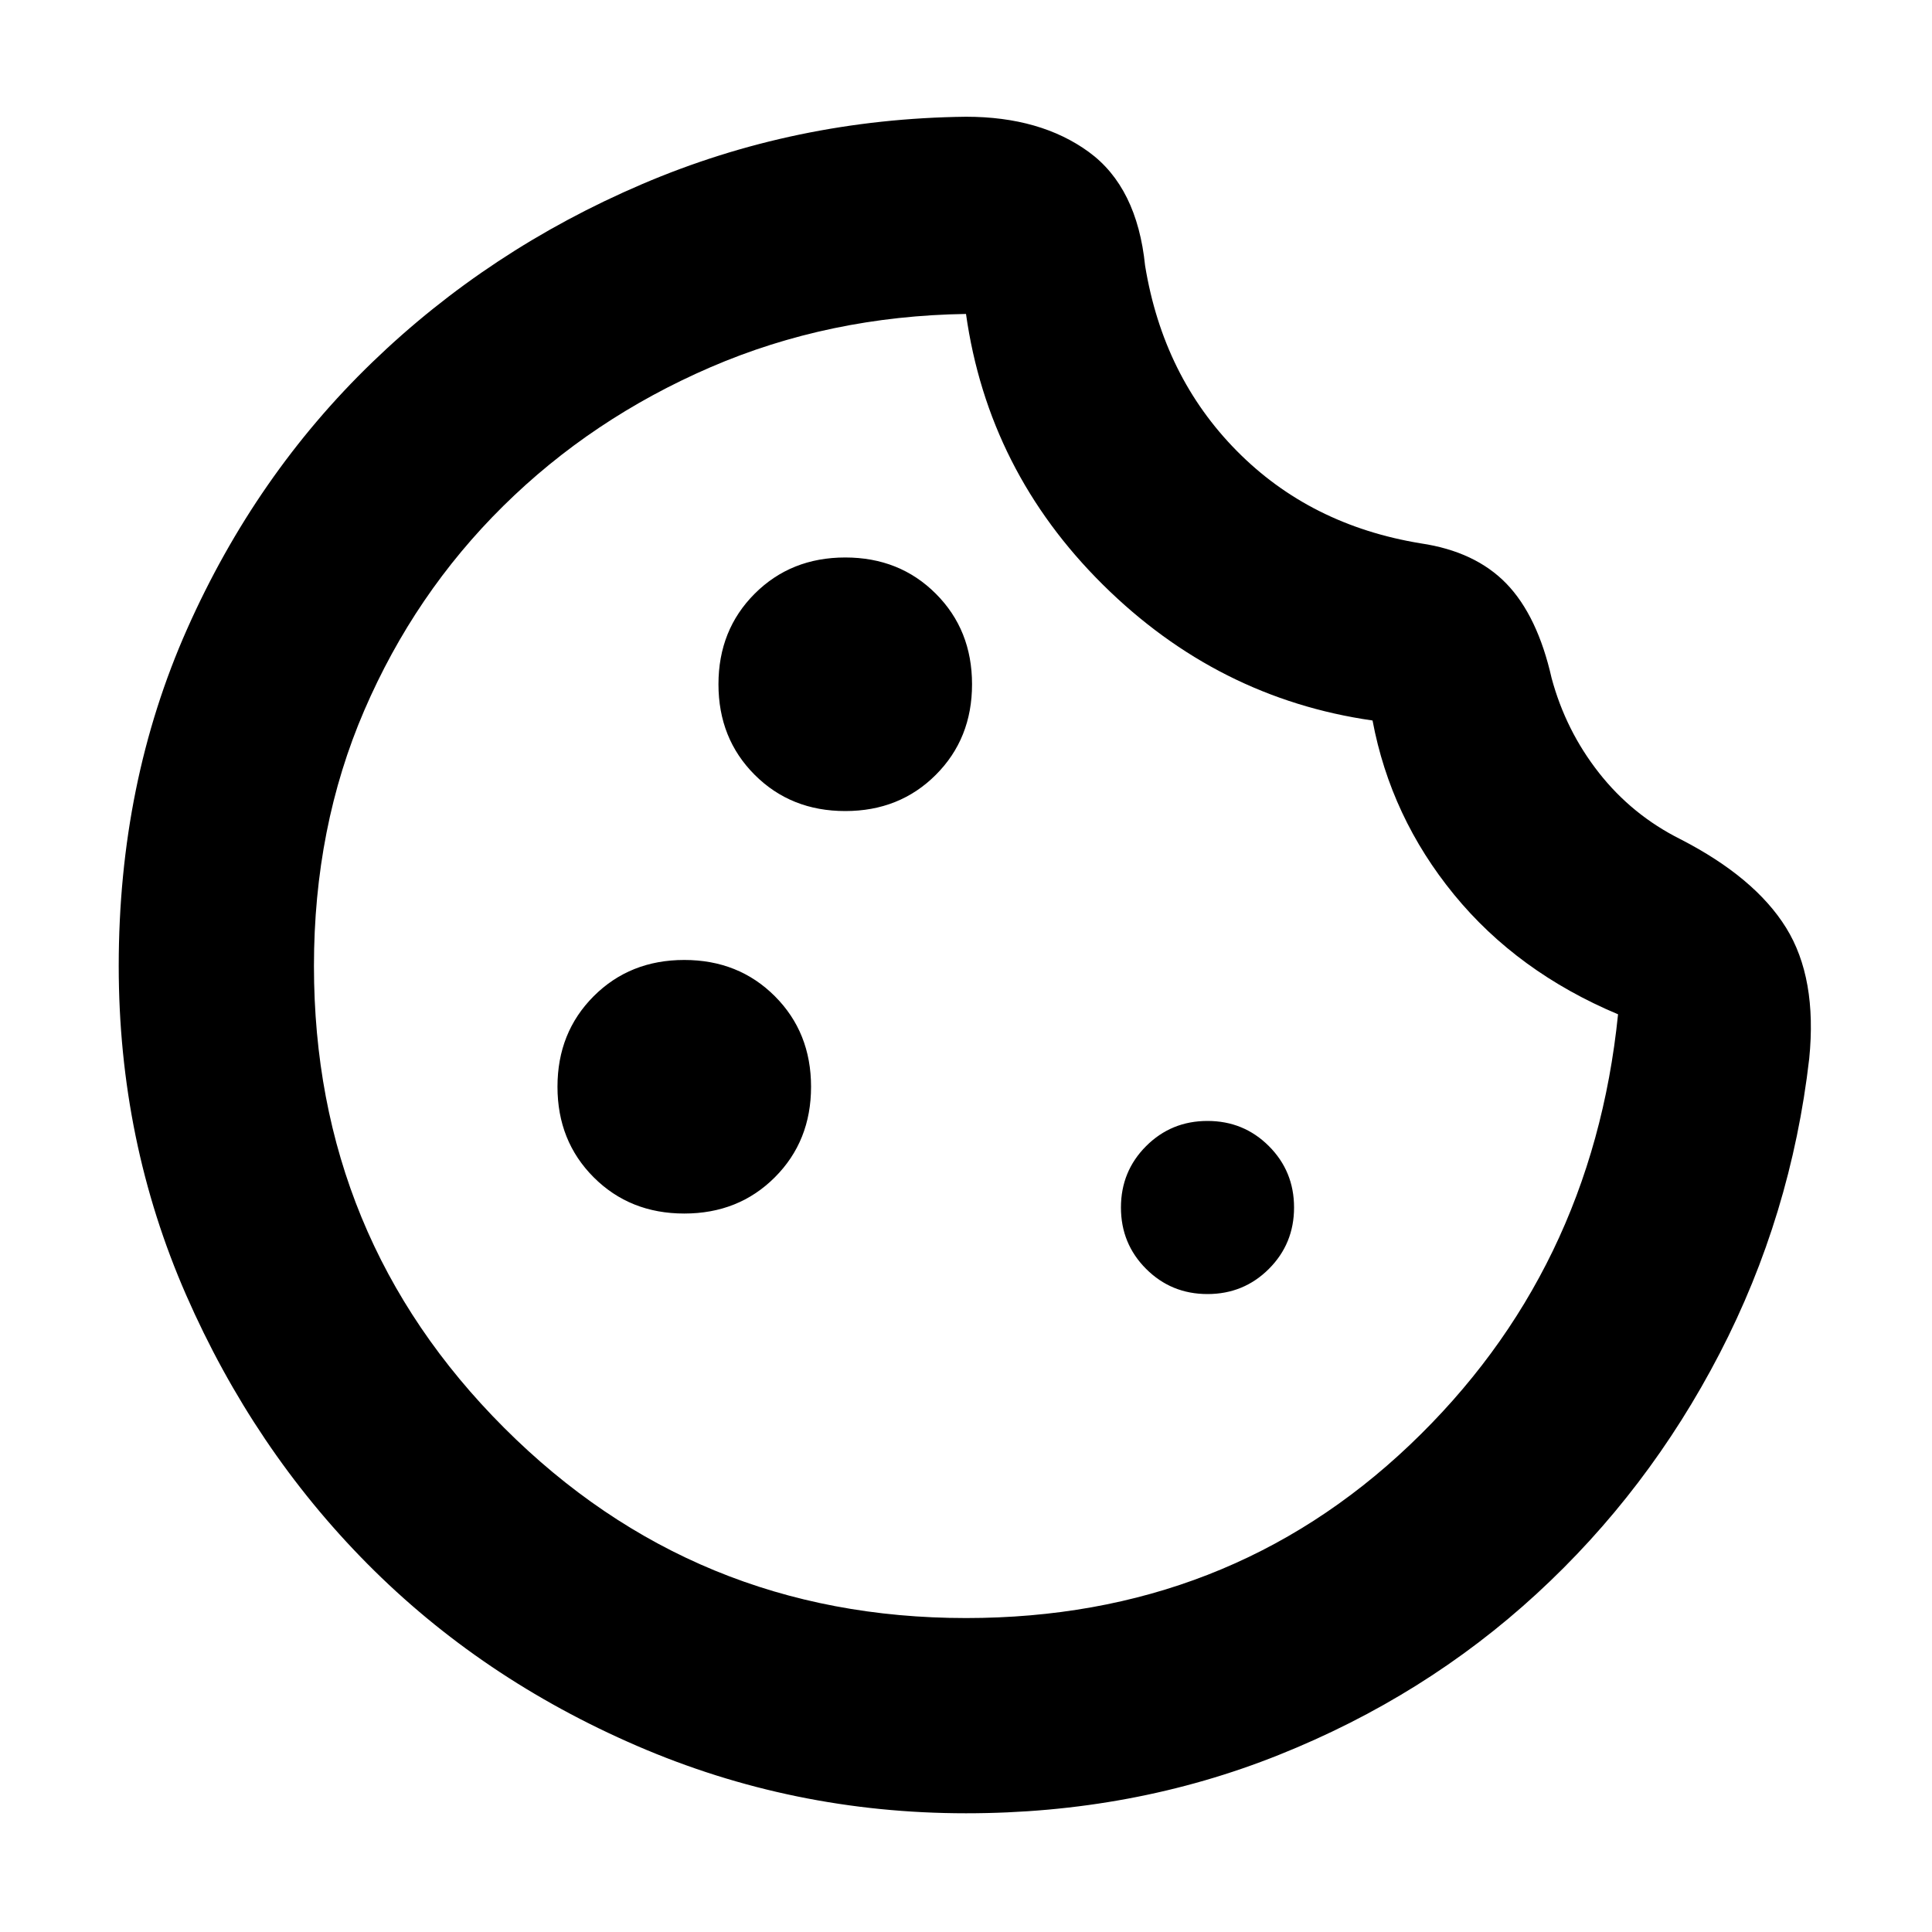 <svg xmlns="http://www.w3.org/2000/svg" height="40" width="40"><path d="M17.5 16.792Q18.625 16.792 19.375 16.042Q20.125 15.292 20.125 14.167Q20.125 13.042 19.375 12.292Q18.625 11.542 17.5 11.542Q16.375 11.542 15.625 12.292Q14.875 13.042 14.875 14.167Q14.875 15.292 15.625 16.042Q16.375 16.792 17.5 16.792ZM14.167 25.125Q15.292 25.125 16.042 24.375Q16.792 23.625 16.792 22.5Q16.792 21.375 16.042 20.625Q15.292 19.875 14.167 19.875Q13.042 19.875 12.292 20.625Q11.542 21.375 11.542 22.5Q11.542 23.625 12.292 24.375Q13.042 25.125 14.167 25.125ZM25 26.792Q25.75 26.792 26.271 26.271Q26.792 25.75 26.792 25Q26.792 24.25 26.271 23.729Q25.75 23.208 25 23.208Q24.25 23.208 23.729 23.729Q23.208 24.25 23.208 25Q23.208 25.75 23.729 26.271Q24.25 26.792 25 26.792ZM20 37.542Q16.417 37.542 13.187 36.146Q9.958 34.75 7.604 32.375Q5.25 30 3.854 26.812Q2.458 23.625 2.458 20Q2.458 16.208 3.875 13.021Q5.292 9.833 7.708 7.5Q10.125 5.167 13.292 3.813Q16.458 2.458 20 2.417Q21.542 2.417 22.542 3.146Q23.542 3.875 23.708 5.5Q24.083 7.792 25.604 9.333Q27.125 10.875 29.417 11.25Q30.542 11.417 31.188 12.083Q31.833 12.75 32.125 14.042Q32.417 15.125 33.104 16Q33.792 16.875 34.792 17.375Q36.333 18.167 36.979 19.208Q37.625 20.25 37.458 21.917Q37.083 25.167 35.604 28.021Q34.125 30.875 31.812 33Q29.5 35.125 26.479 36.333Q23.458 37.542 20 37.542ZM20 33.5Q25.417 33.5 29.187 29.917Q32.958 26.333 33.5 21Q31.417 20.125 30.104 18.521Q28.792 16.917 28.417 14.917Q25.208 14.458 22.833 12.104Q20.458 9.75 20 6.5Q17.167 6.542 14.708 7.604Q12.25 8.667 10.417 10.479Q8.583 12.292 7.542 14.708Q6.5 17.125 6.5 20Q6.5 25.625 10.438 29.562Q14.375 33.5 20 33.5ZM20 19.917Q20 19.917 20 19.917Q20 19.917 20 19.917Q20 19.917 20 19.917Q20 19.917 20 19.917Q20 19.917 20 19.917Q20 19.917 20 19.917Q20 19.917 20 19.917Q20 19.917 20 19.917Q20 19.917 20 19.917Q20 19.917 20 19.917Q20 19.917 20 19.917Q20 19.917 20 19.917Z"/></svg>